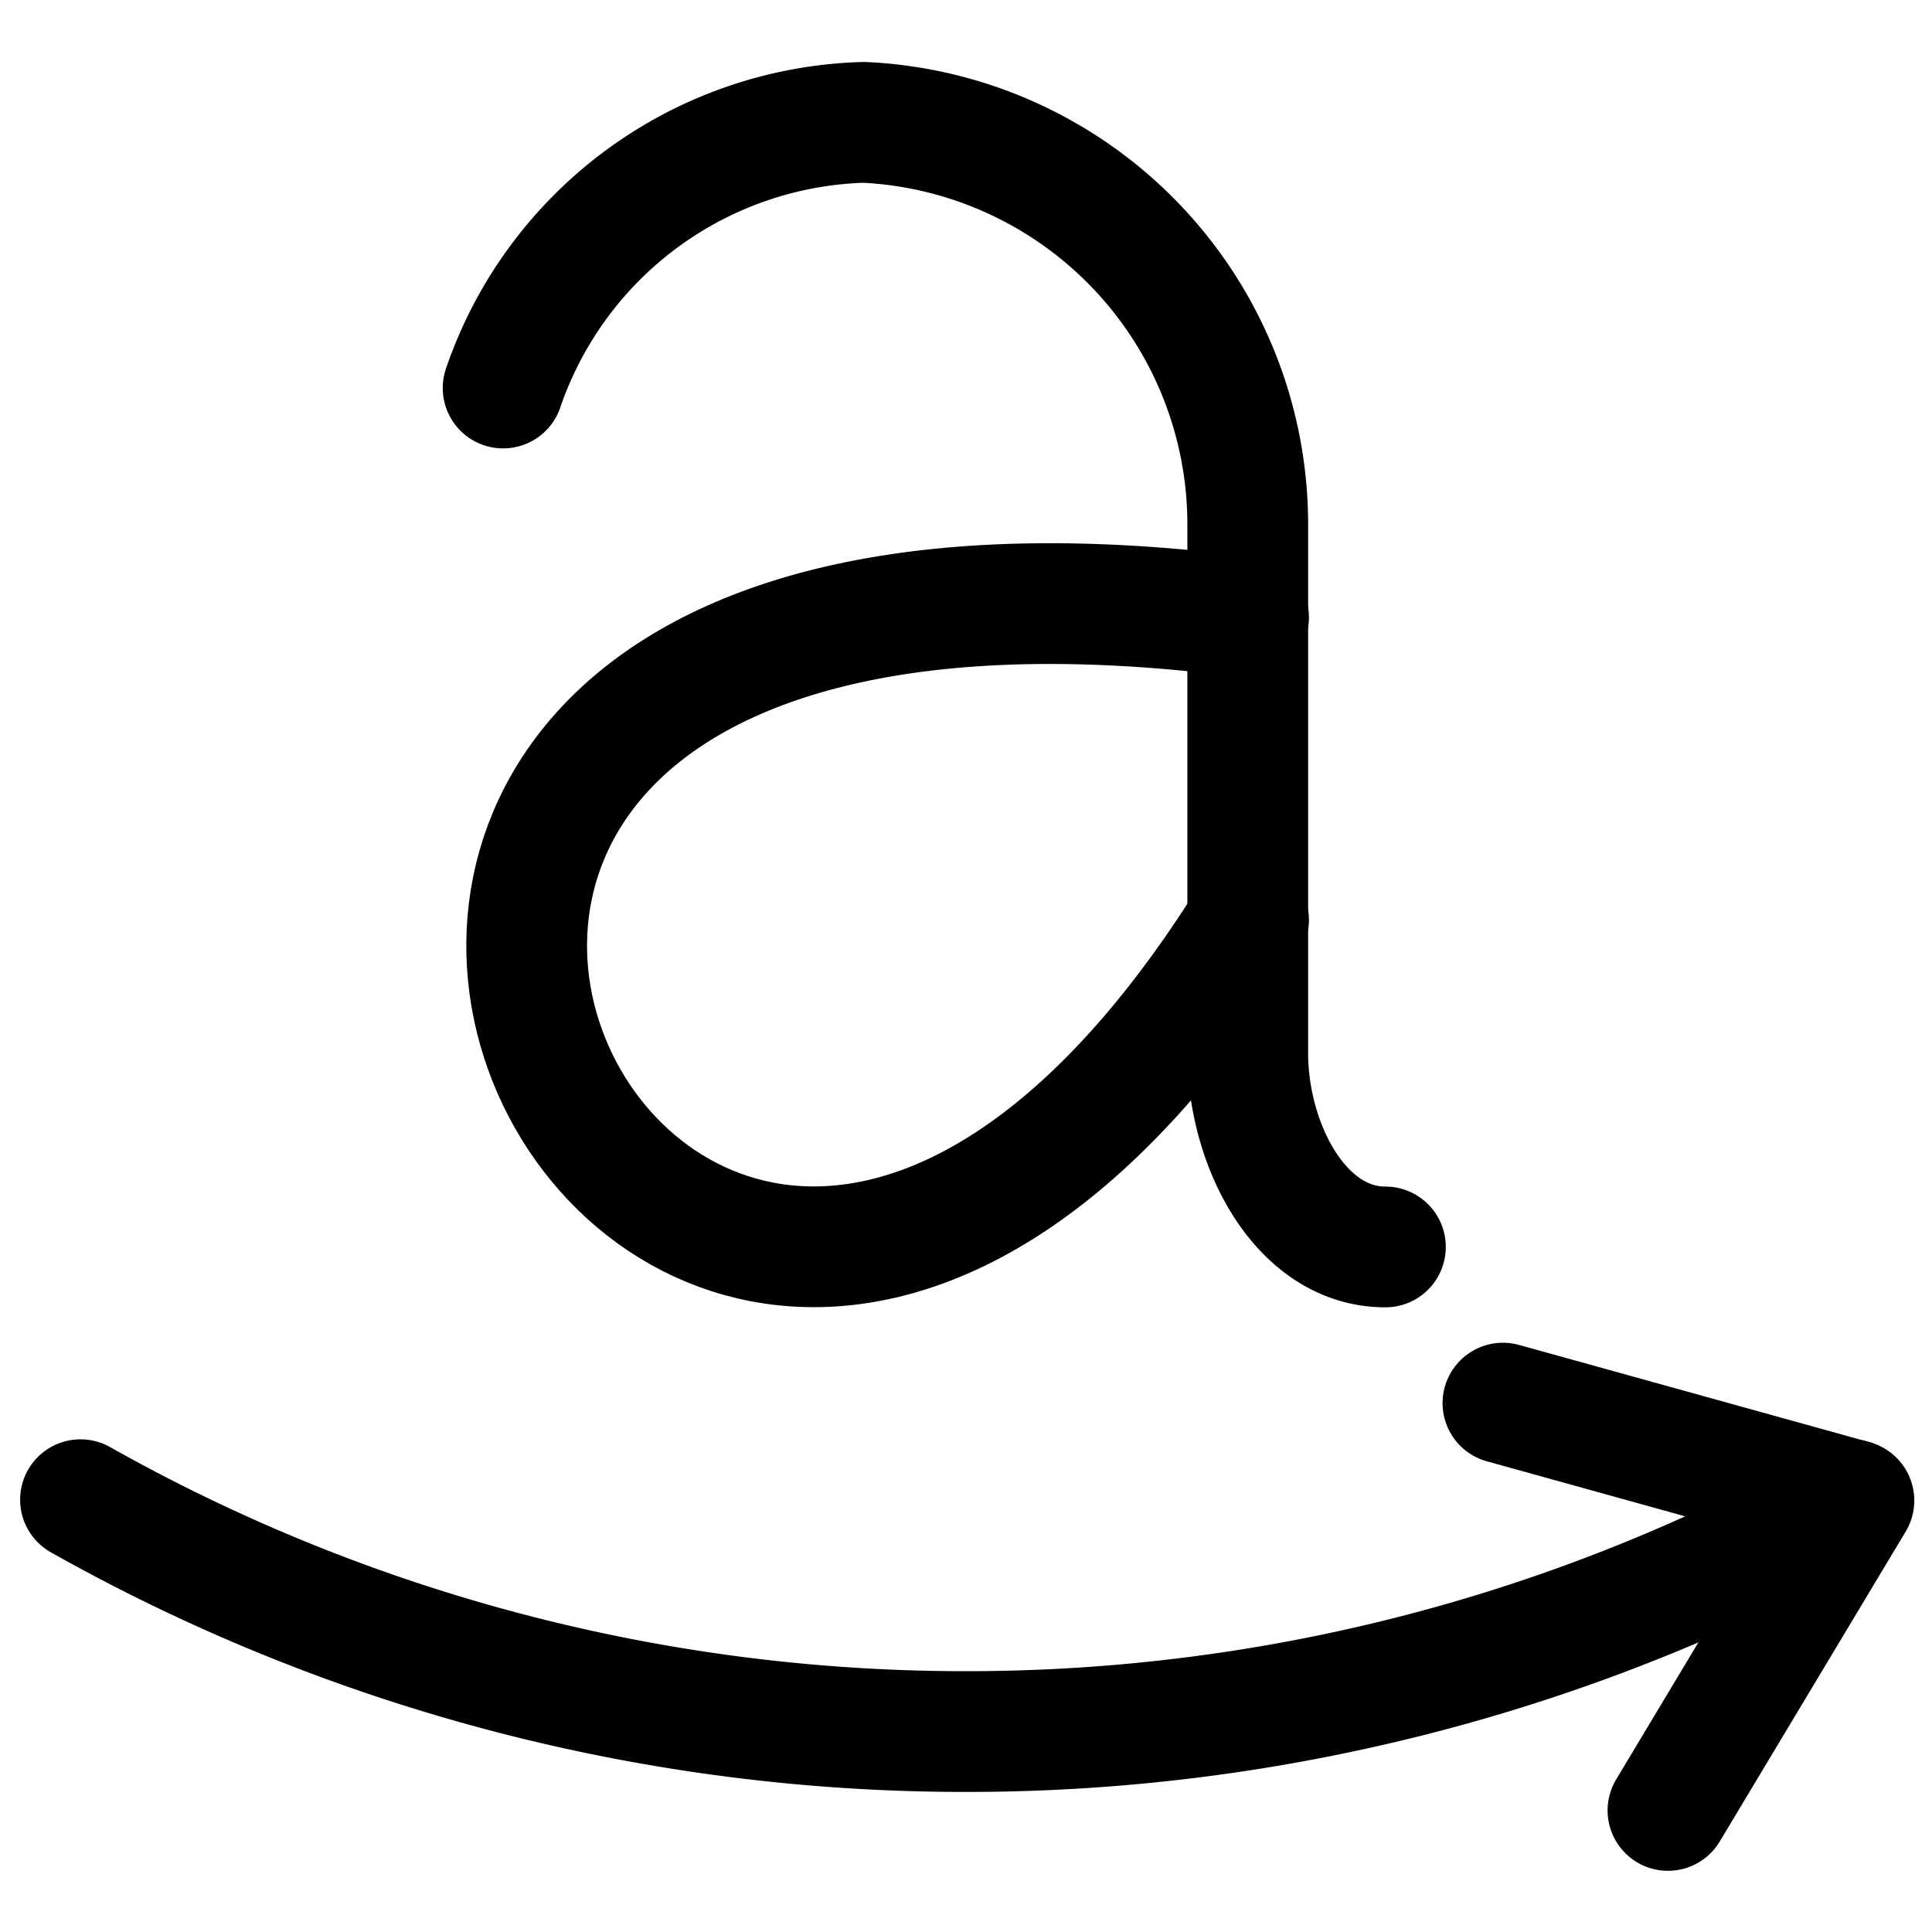 <svg id="Regular" xmlns="http://www.w3.org/2000/svg" viewBox="0 0 24 24"><defs><style>.cls-1{fill:none;stroke:#000;stroke-linecap:round;stroke-linejoin:round;stroke-width:1.5px;}</style></defs><title>e-commerce-amazon</title><path class="cls-1" d="M6.25,4.82a4.88,4.88,0,0,1,4.48-3.3,5,5,0,0,1,4.77,5v6.56c0,1.15.66,2.41,1.71,2.41"/><path class="cls-1" d="M15.51,7.67c-15.84-2.07-7.34,15.46,0,3.76"/><polyline class="cls-1" points="20.72 22.49 23.03 18.64 18.67 17.43"/><path class="cls-1" d="M23,18.63a22.4,22.4,0,0,1-11,2.88A22.39,22.39,0,0,1,1,18.63"/></svg>